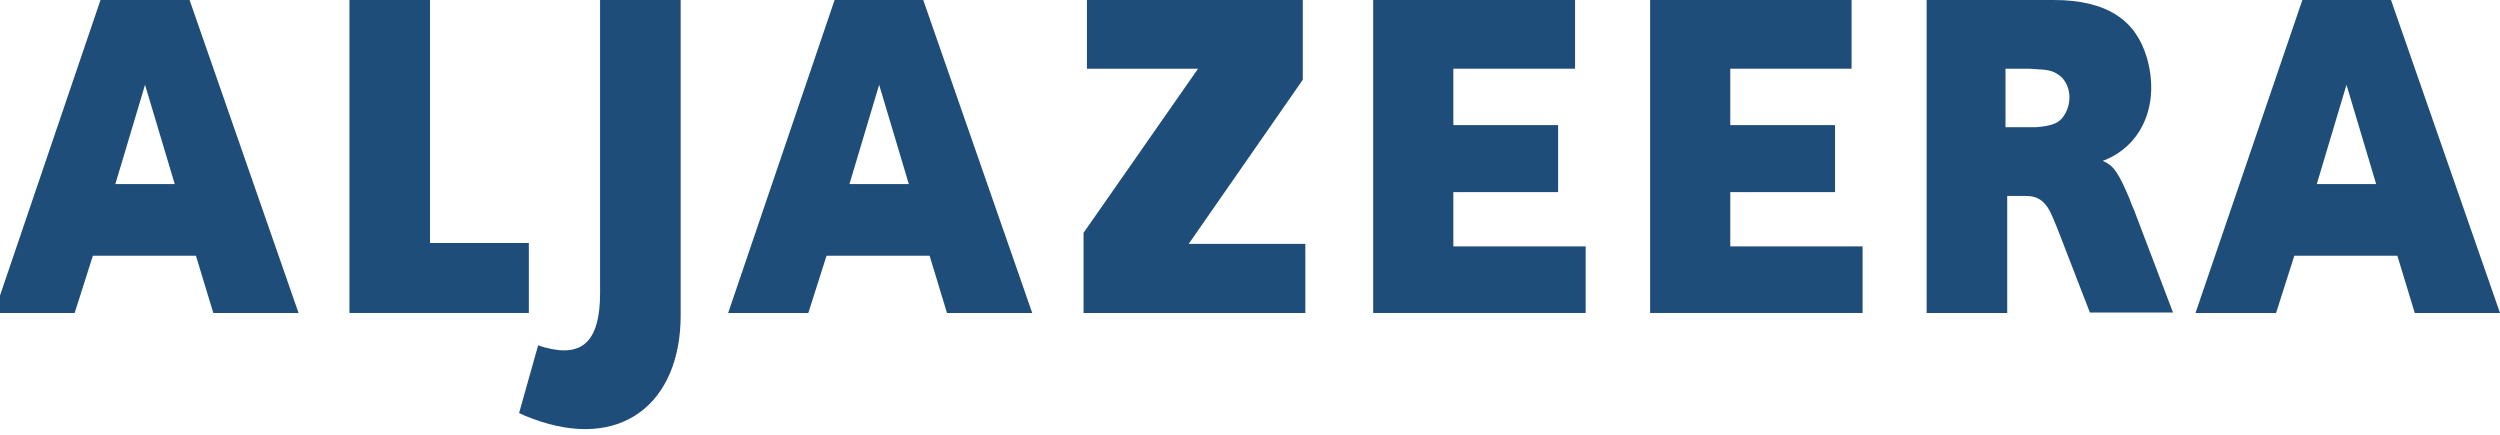 <?xml version="1.0" encoding="utf-8"?>
<!-- Generator: Adobe Illustrator 24.1.0, SVG Export Plug-In . SVG Version: 6.00 Build 0)  -->
<svg version="1.1" id="Layer_1" xmlns="http://www.w3.org/2000/svg" xmlns:xlink="http://www.w3.org/1999/xlink" x="0px" y="0px"
	 viewBox="0 0 589.5 102.6" style="enable-background:new 0 0 589.5 102.6;" xml:space="preserve">
<style type="text/css">
	.st0{fill:#1F4D7A;}
</style>
<polygon class="st0" points="124.7,57.3 101.4,57.3 101.4,0 82.4,0 82.4,73.8 124.7,73.8 "/>
<path class="st0" d="M160.5,74.4V0h-19v69.1c0,11.3-4.1,15.3-13.1,12.8c-0.5-0.1-1-0.3-1.5-0.5l-4.5,16c1,0.5,2,0.9,3.1,1.3
	C146.6,106.6,160.5,94.9,160.5,74.4"/>
<polygon class="st0" points="373.9,58.1 342.7,58.1 342.7,45.3 367.4,45.3 367.4,29.5 342.7,29.5 342.7,16.2 371.4,16.2 371.4,0 
	323.8,0 323.8,73.8 373.9,73.8 "/>
<polygon class="st0" points="439.2,58.1 408,58.1 408,45.3 432.7,45.3 432.7,29.5 408,29.5 408,16.2 436.6,16.2 436.6,0 389.1,0 
	389.1,73.8 439.2,73.8 "/>
<path class="st0" d="M27.2,43.4l7-23.4l7,23.4H27.2z M23.7,0L-1.4,73.8h19l4.3-13.5h24.3l4.1,13.5h20.1L44.7,0H23.7z"/>
<path class="st0" d="M200.3,43.4l7-23.4l7,23.4H200.3z M223.3,73.8h20.1L217.7,0h-20.9l-25.1,73.8h18.9l4.3-13.5h24.3L223.3,73.8z"
	/>
<path class="st0" d="M546.3,43.4l7-23.4l7,23.4H546.3z M563.8,0h-20.9l-25.2,73.8h19l4.3-13.5h24.3l4.1,13.5h20.1L563.8,0z"/>
<path class="st0" d="M486.3,27.8c-1.1,1.3-2.6,1.9-6.2,2.2h-1.6h-5.6V16.2h5.6c0.5,0,0.9,0.1,1.4,0.1c2.9,0.1,4.1,0.4,5.3,1.2
	C488.3,19.4,489,24.4,486.3,27.8 M502.2,47c-2.8-6.6-3.8-7.9-6.4-9.1c0.5-0.1,0.9-0.3,1.3-0.5c8.3-3.8,12.2-13.3,9.1-23.9
	c-2.6-8.7-9.3-13.5-22-13.5h-29.9v73.8h19V46.2h4.3c3.1,0,4.9,1.3,6.5,5.2l1,2.4l0.5,1.3l7.2,18.6h19.6l-9.2-24.2
	C502.8,48.7,502.5,47.9,502.2,47"/>
<polygon class="st0" points="307.8,57.5 280.3,57.5 307.2,18.8 307.2,0 256.3,0 256.3,16.2 282.5,16.2 255.5,54.9 255.5,73.8 
	307.8,73.8 "/>
</svg>
